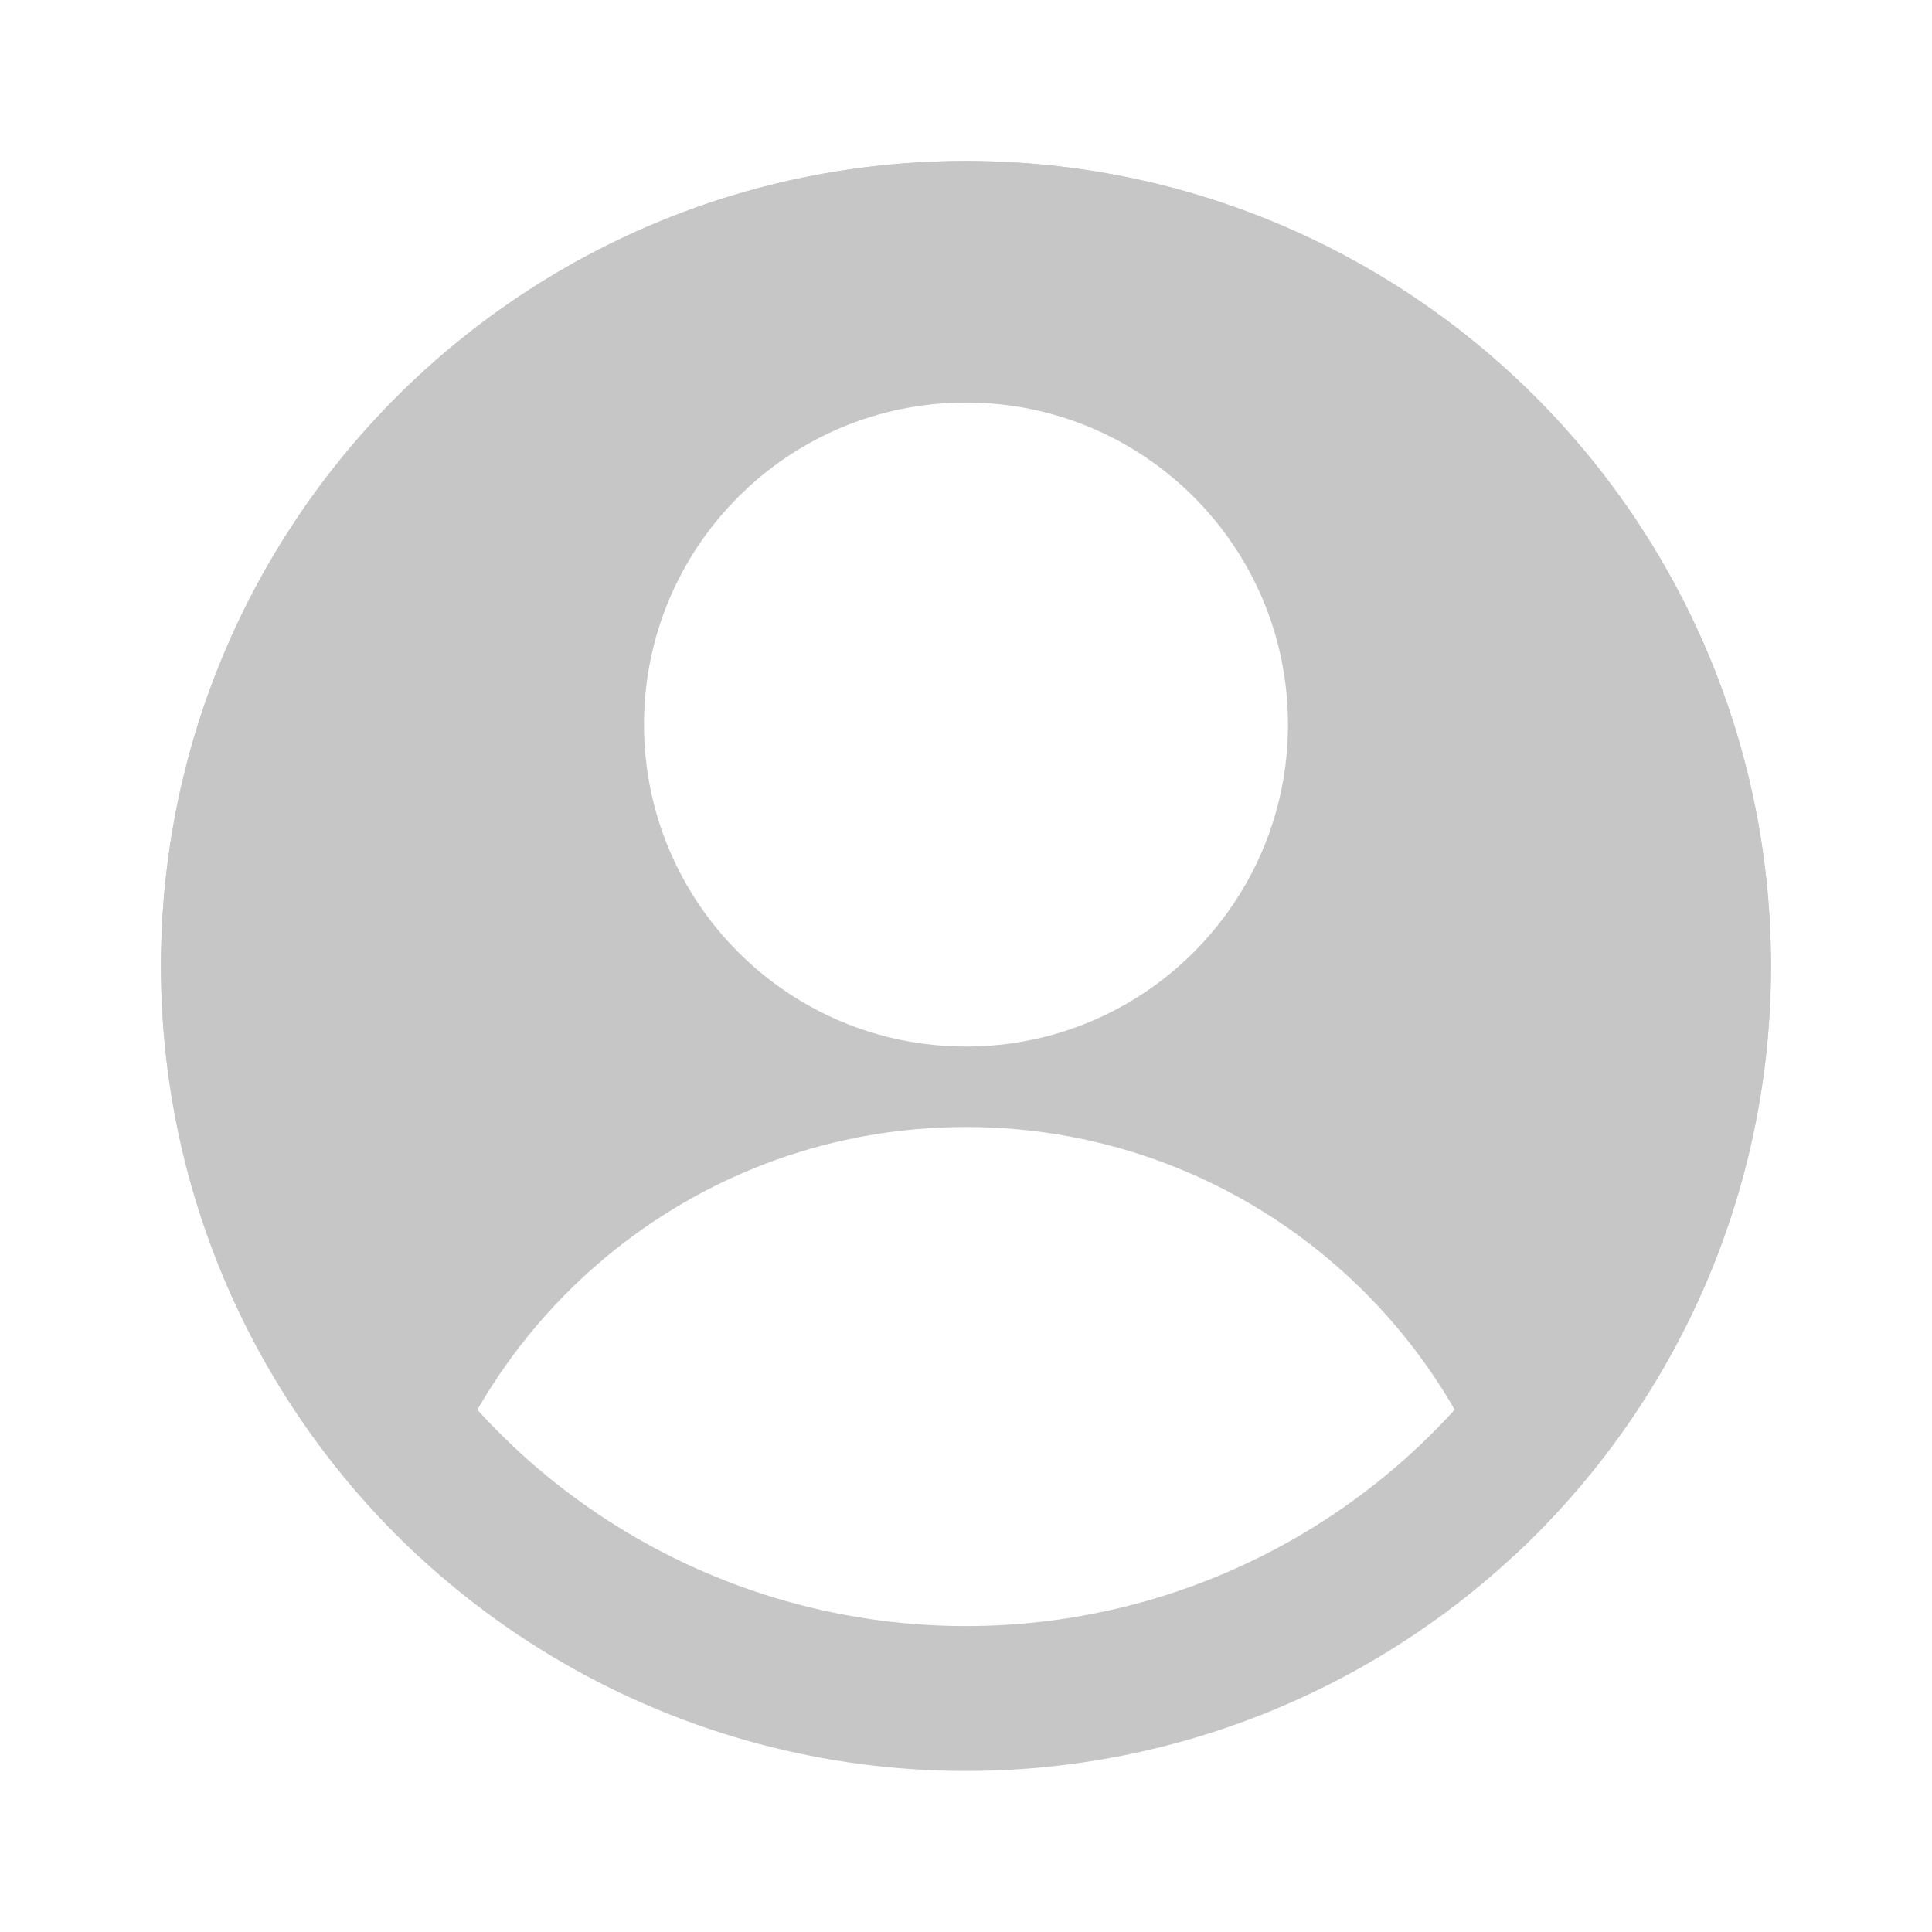 <svg width="80" height="80" viewBox="0 0 80 80" fill="none" xmlns="http://www.w3.org/2000/svg">
<path fill-rule="evenodd" clip-rule="evenodd" d="M17.335 64.442C19.828 54.239 29.031 46.667 40.002 46.667C50.971 46.667 60.173 54.237 62.668 64.438C69.228 58.351 73.333 49.654 73.333 39.999C73.333 21.59 58.409 6.666 39.999 6.666C21.59 6.666 6.666 21.59 6.666 39.999C6.666 49.656 10.773 58.354 17.335 64.442ZM53.333 30.002C53.333 37.366 47.364 43.335 40 43.335C32.636 43.335 26.667 37.366 26.667 30.002C26.667 22.638 32.636 16.669 40 16.669C47.364 16.669 53.333 22.638 53.333 30.002Z" fill="#C6C6C6"/>
<circle cx="39.999" cy="39.999" r="30.333" stroke="#C6C6C6" stroke-width="6"/>
</svg>
